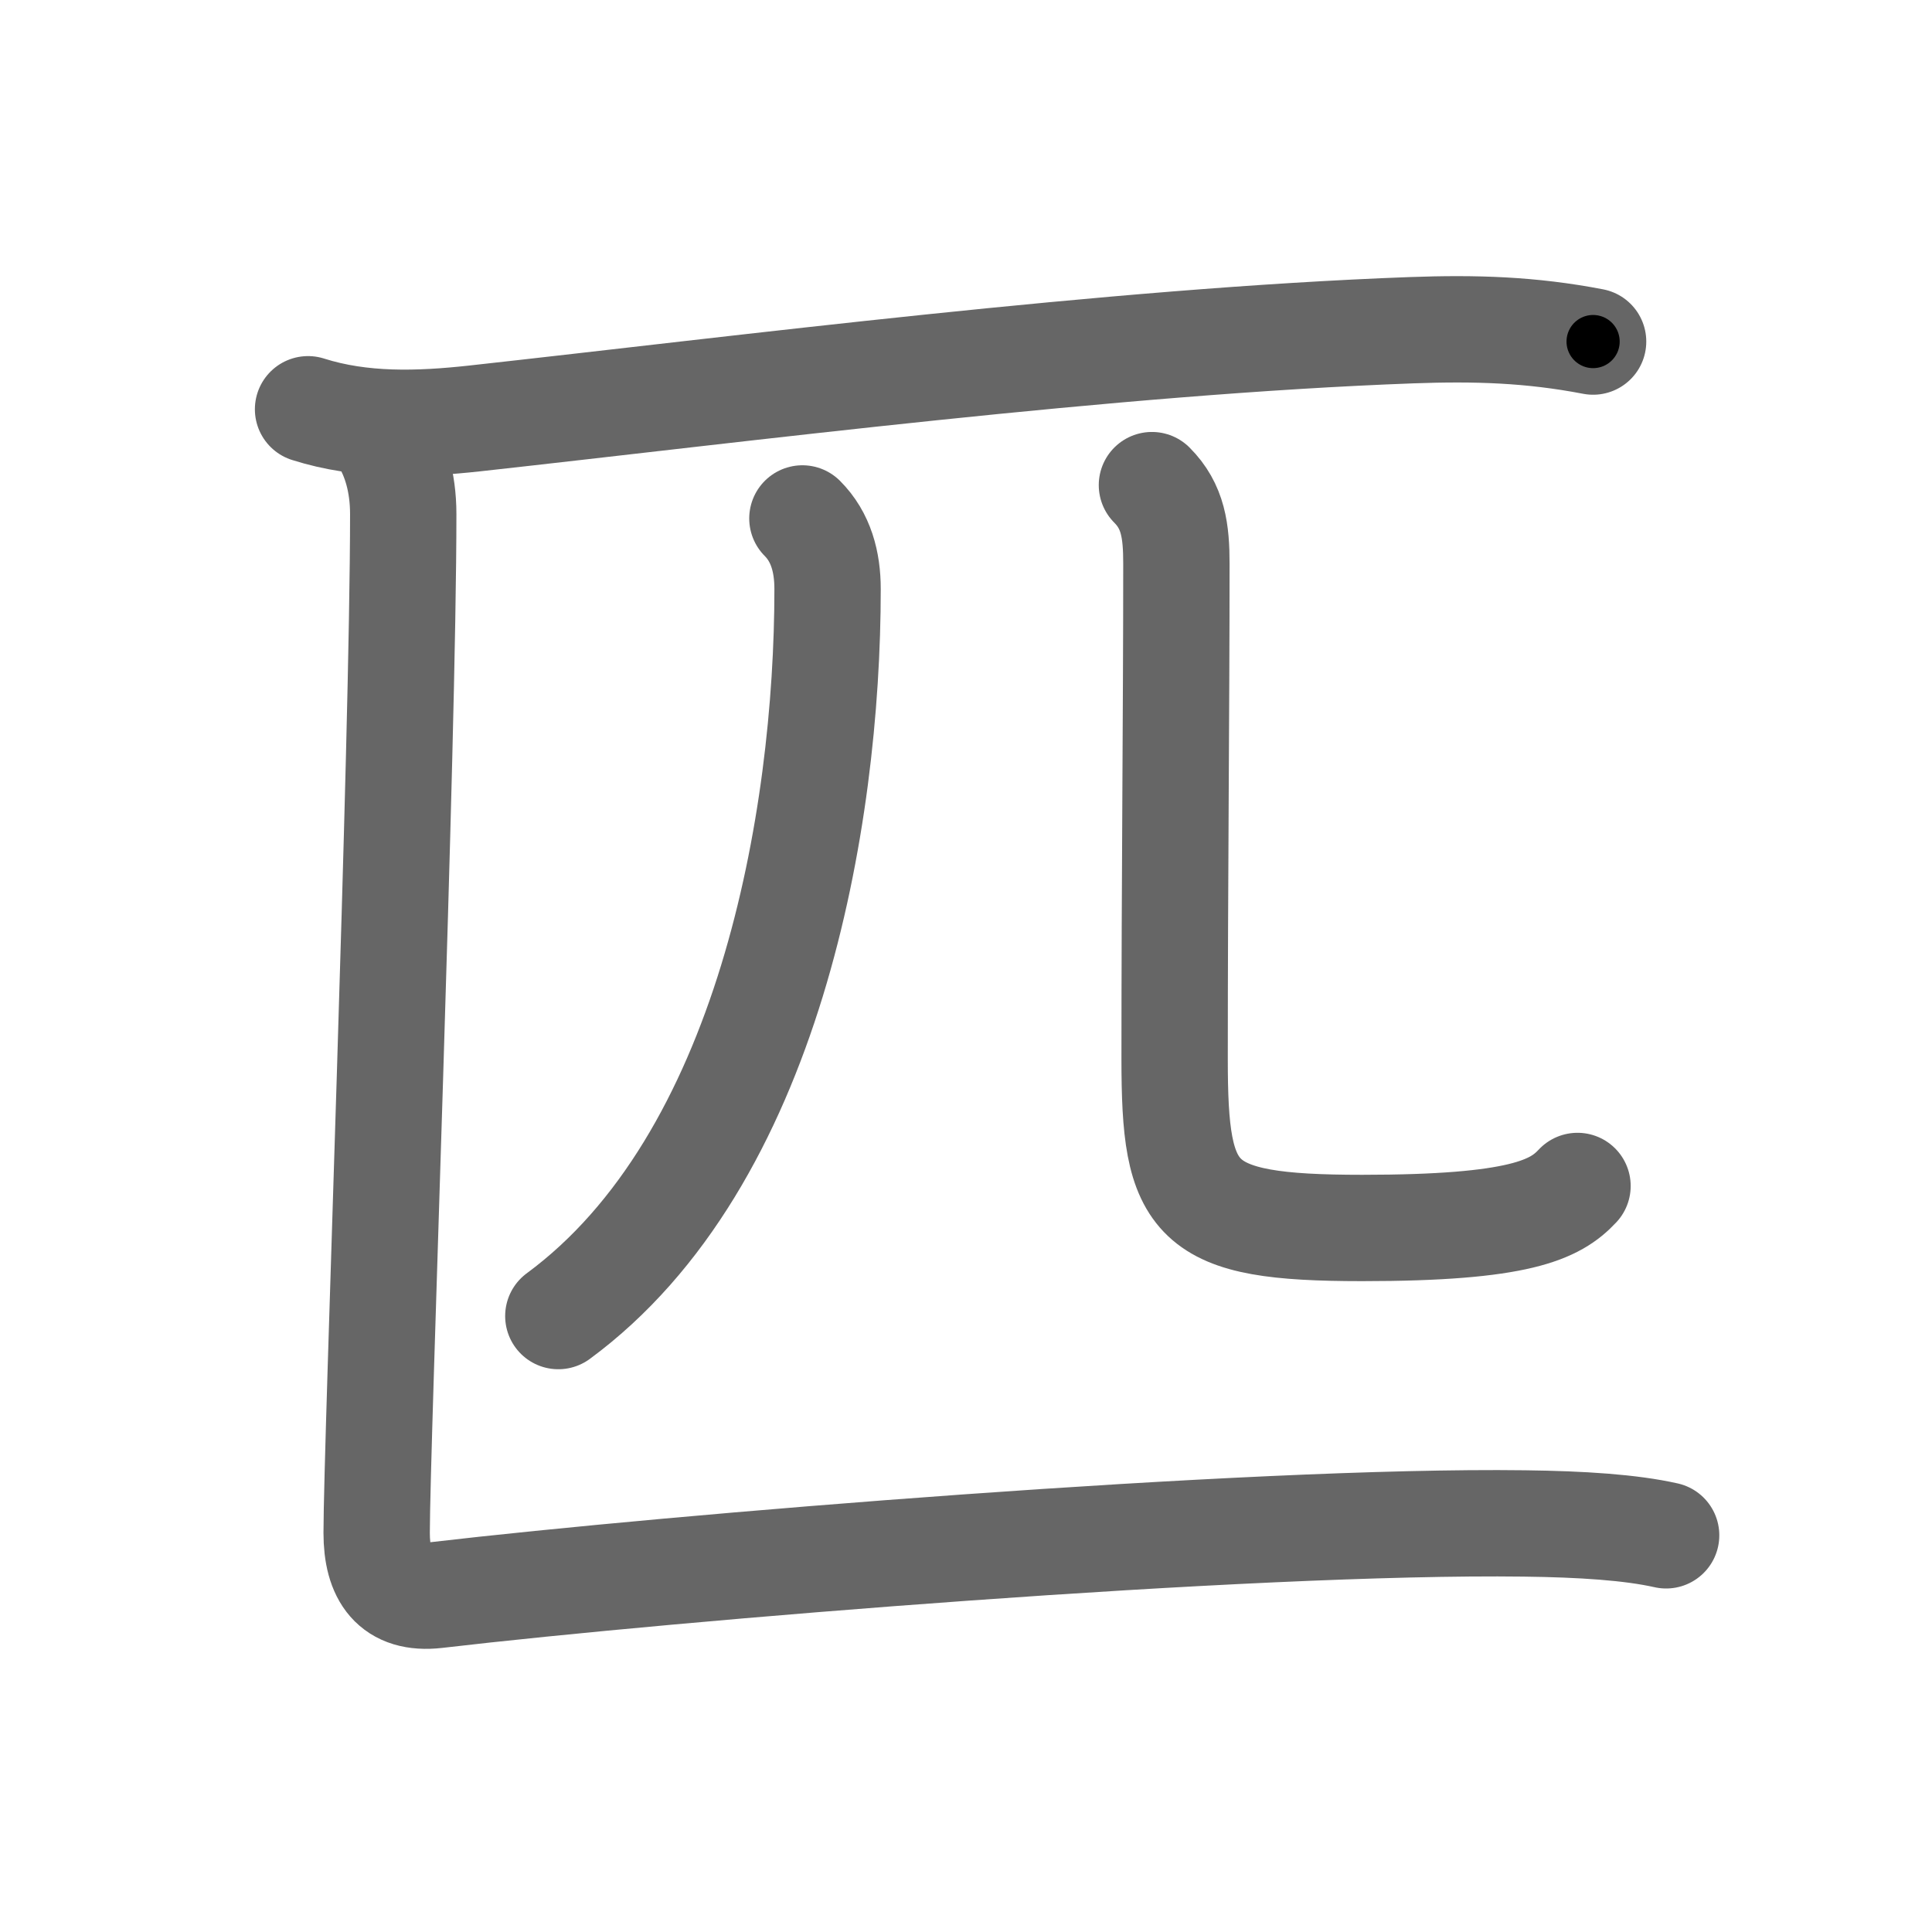 <svg xmlns="http://www.w3.org/2000/svg" viewBox="0 0 109 109" id="5339"><g fill="none" stroke="#666" stroke-width="6" stroke-linecap="round" stroke-linejoin="round"><g><g><path d="M17.38,23.09c3.05,0.97,6.26,0.86,9.38,0.52c15.15-1.67,35.99-4.36,52.87-4.98c3.6-0.13,6.71-0.04,10.25,0.64" /></g><g><g><g><path d="M45.27,29.25c1.05,1.05,1.42,2.46,1.42,3.98c0,13.02-3.31,32.27-15.19,41.02" /></g><g><path d="M64.99,27.37c1.2,1.2,1.38,2.59,1.38,4.43c0,8.45-0.1,17.83-0.1,27.95c0,8.12,0.98,9.53,10.58,9.53c8.9,0,10.9-1.03,12.15-2.37" /></g></g></g><g><path d="M21.75,24.9c0.5,0.85,1,2.22,1,4.1c0,12.97-1.5,52.62-1.5,57.48c0,2.38,0.94,3.79,3.37,3.51C38.05,88.42,70.5,85.75,86,85.95c3.25,0.04,6,0.22,8,0.67" /></g></g></g><g fill="none" stroke="#000" stroke-width="3" stroke-linecap="round" stroke-linejoin="round"><path d="M17.38,23.09c3.05,0.97,6.26,0.86,9.38,0.52c15.15-1.67,35.99-4.36,52.87-4.98c3.6-0.13,6.71-0.04,10.25,0.64" stroke-dasharray="72.876" stroke-dashoffset="72.876"><animate attributeName="stroke-dashoffset" values="72.876;72.876;0" dur="0.548s" fill="freeze" begin="0s;5339.click" /></path><path d="M45.27,29.25c1.05,1.05,1.42,2.46,1.42,3.98c0,13.02-3.31,32.27-15.19,41.02" stroke-dasharray="49.559" stroke-dashoffset="49.559"><animate attributeName="stroke-dashoffset" values="49.559" fill="freeze" begin="5339.click" /><animate attributeName="stroke-dashoffset" values="49.559;49.559;0" keyTimes="0;0.525;1" dur="1.044s" fill="freeze" begin="0s;5339.click" /></path><path d="M64.99,27.37c1.2,1.2,1.38,2.59,1.38,4.43c0,8.45-0.1,17.83-0.1,27.95c0,8.12,0.98,9.53,10.58,9.53c8.9,0,10.9-1.03,12.15-2.37" stroke-dasharray="62.838" stroke-dashoffset="62.838"><animate attributeName="stroke-dashoffset" values="62.838" fill="freeze" begin="5339.click" /><animate attributeName="stroke-dashoffset" values="62.838;62.838;0" keyTimes="0;0.689;1" dur="1.516s" fill="freeze" begin="0s;5339.click" /></path><path d="M21.75,24.9c0.5,0.85,1,2.22,1,4.1c0,12.97-1.5,52.62-1.5,57.48c0,2.38,0.94,3.79,3.37,3.51C38.05,88.42,70.5,85.75,86,85.95c3.25,0.04,6,0.22,8,0.67" stroke-dasharray="137.09" stroke-dashoffset="137.09"><animate attributeName="stroke-dashoffset" values="137.09" fill="freeze" begin="5339.click" /><animate attributeName="stroke-dashoffset" values="137.09;137.09;0" keyTimes="0;0.595;1" dur="2.547s" fill="freeze" begin="0s;5339.click" /></path></g></svg>